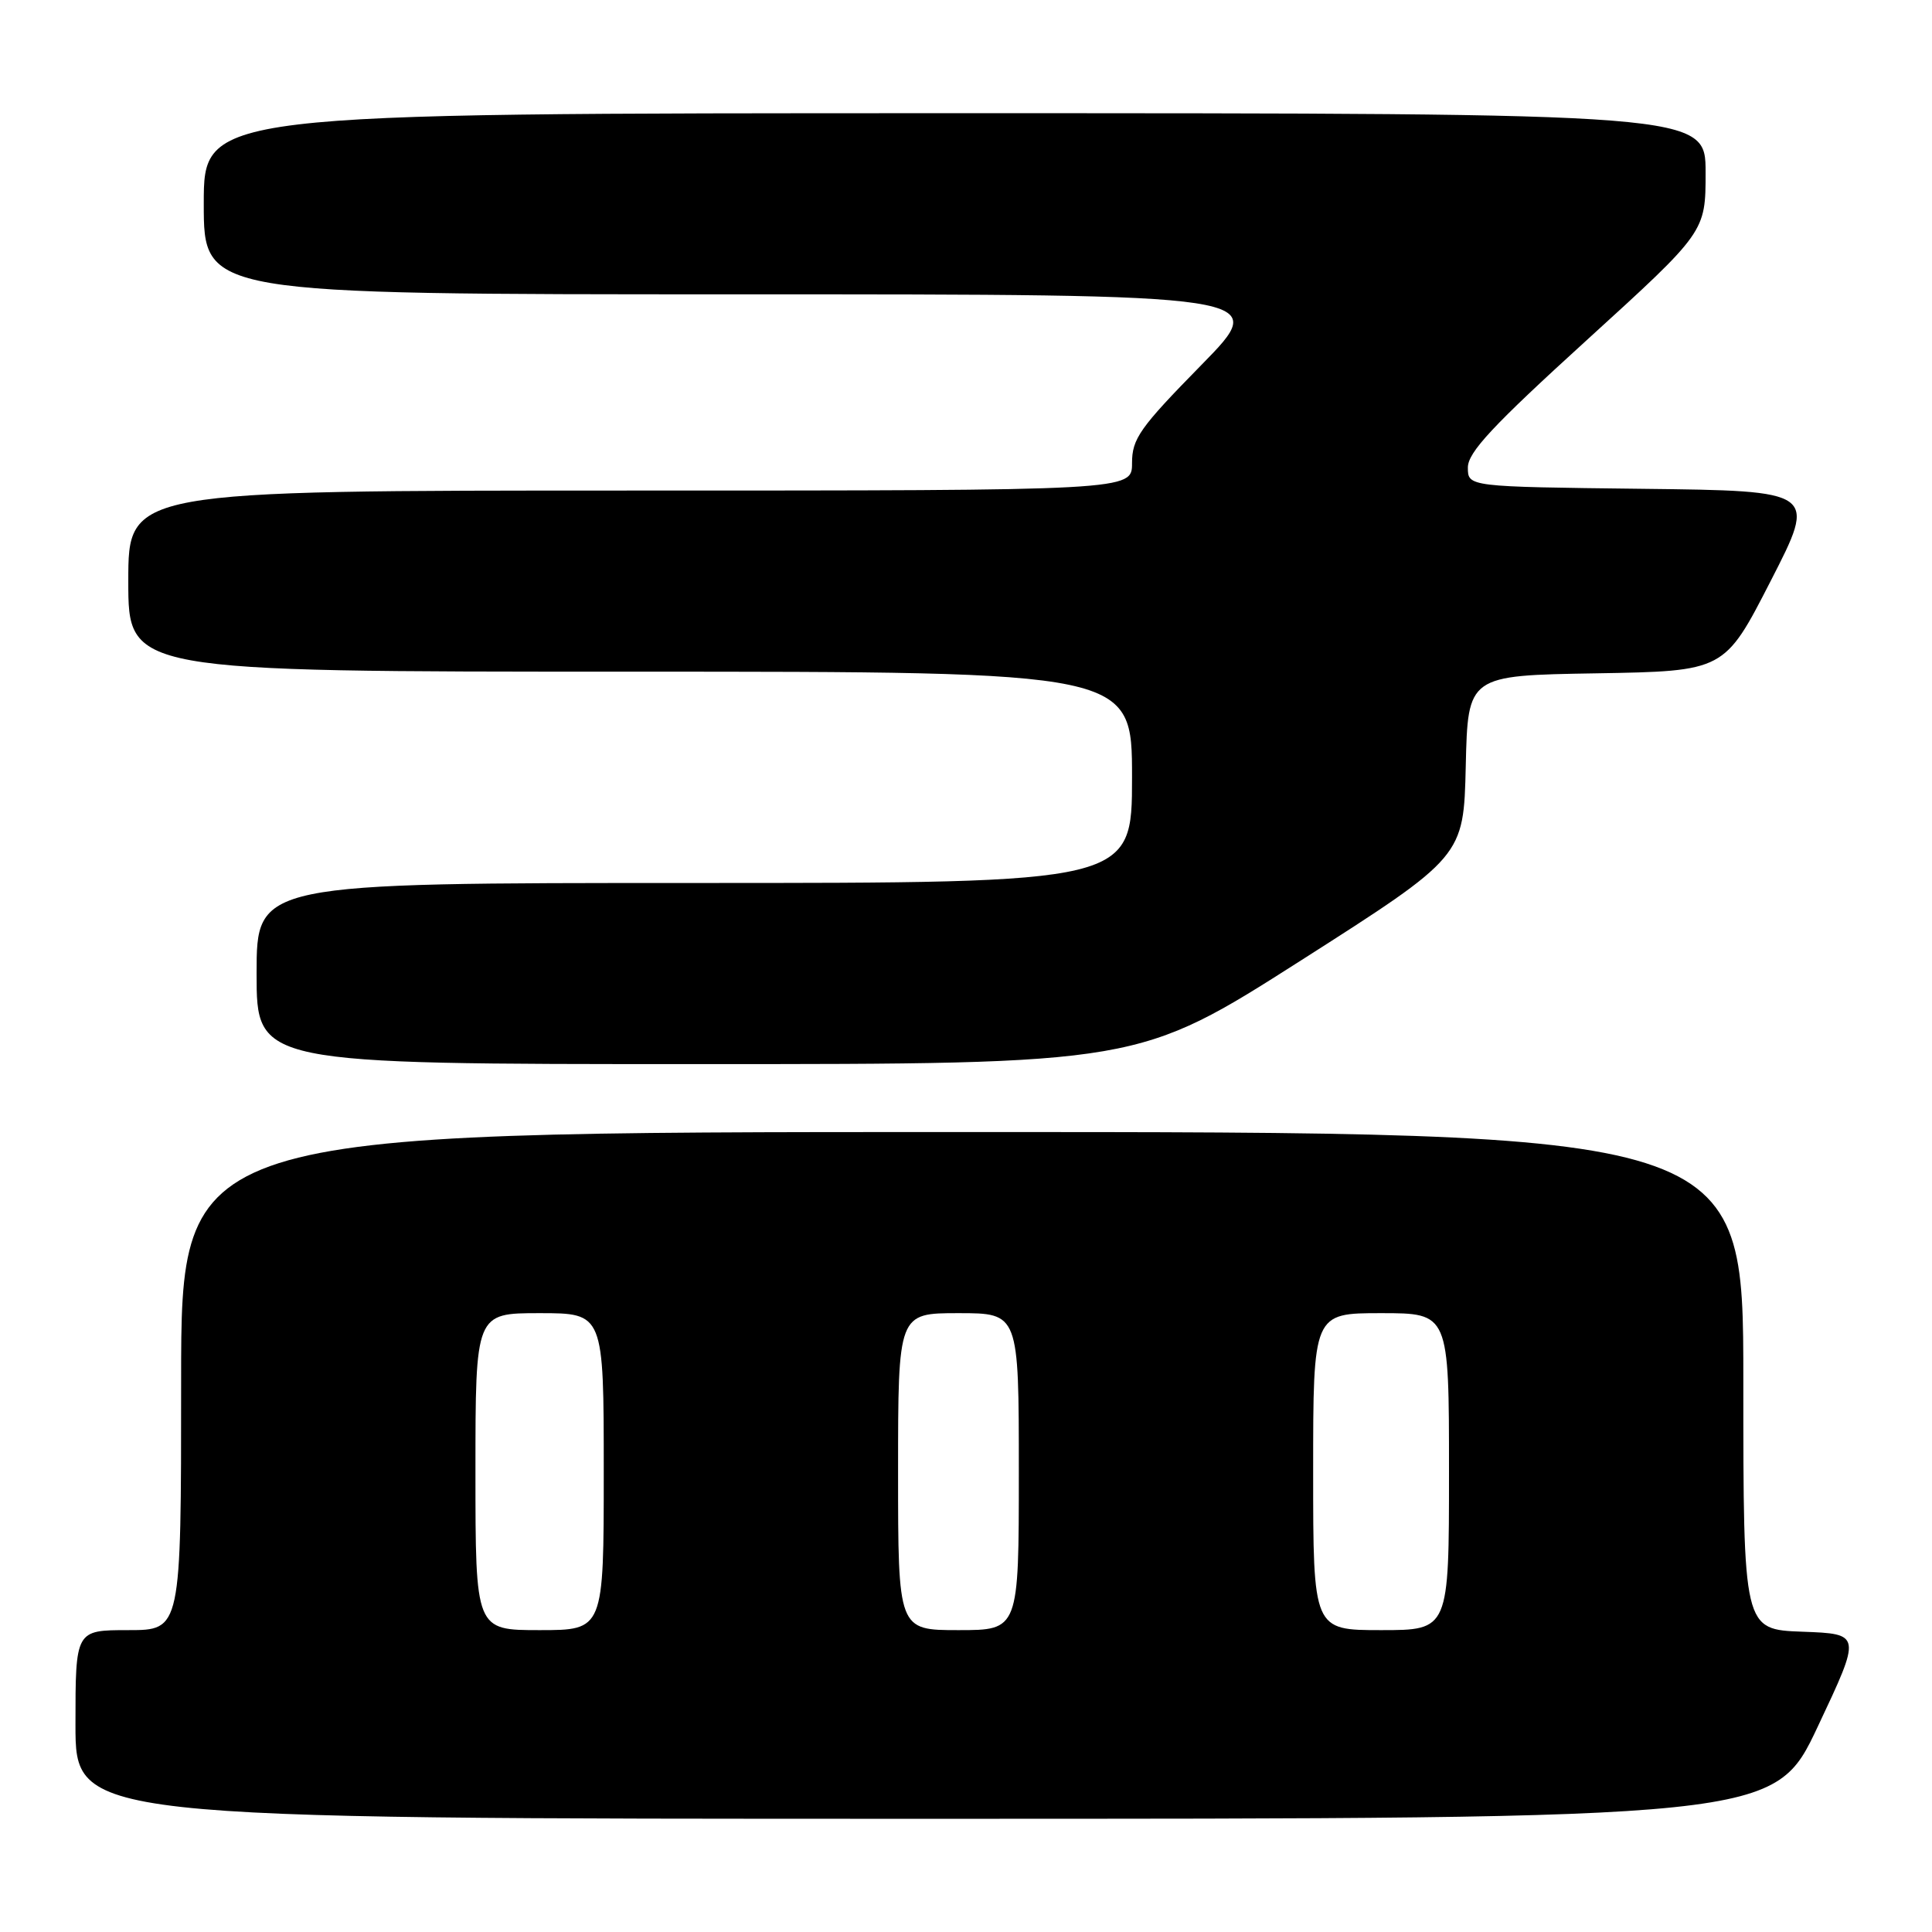<?xml version="1.0" encoding="UTF-8" standalone="no"?>
<!DOCTYPE svg PUBLIC "-//W3C//DTD SVG 1.1//EN" "http://www.w3.org/Graphics/SVG/1.1/DTD/svg11.dtd" >
<svg xmlns="http://www.w3.org/2000/svg" xmlns:xlink="http://www.w3.org/1999/xlink" version="1.1" viewBox="0 0 256 256">
 <g >
 <path fill="currentColor"
d=" M 240.88 228.75 C 246.66 216.50 246.66 216.50 238.83 216.21 C 231.00 215.92 231.00 215.92 231.00 182.96 C 231.00 150.00 231.00 150.00 127.50 150.00 C 24.00 150.00 24.00 150.00 24.00 183.00 C 24.00 216.00 24.00 216.00 17.00 216.00 C 10.00 216.00 10.00 216.00 10.00 228.50 C 10.00 241.00 10.00 241.00 122.55 241.00 C 235.11 241.00 235.11 241.00 240.88 228.75 Z  M 172.39 127.26 C 193.94 113.51 193.94 113.51 194.22 101.51 C 194.50 89.50 194.50 89.50 211.50 89.22 C 228.50 88.93 228.50 88.93 234.62 76.99 C 240.75 65.04 240.75 65.04 217.62 64.77 C 194.50 64.50 194.50 64.50 194.50 61.95 C 194.50 59.93 197.79 56.41 210.25 45.07 C 226.00 30.73 226.00 30.73 226.00 22.87 C 226.00 15.00 226.00 15.00 126.50 15.00 C 27.00 15.00 27.00 15.00 27.00 27.00 C 27.00 39.00 27.00 39.00 97.68 39.00 C 168.37 39.00 168.37 39.00 159.18 48.37 C 151.01 56.70 150.00 58.13 150.00 61.37 C 150.00 65.00 150.00 65.00 83.50 65.00 C 17.00 65.00 17.00 65.00 17.00 77.00 C 17.00 89.00 17.00 89.00 83.50 89.00 C 150.00 89.00 150.00 89.00 150.00 103.00 C 150.00 117.00 150.00 117.00 92.00 117.00 C 34.00 117.00 34.00 117.00 34.00 129.00 C 34.00 141.00 34.00 141.00 92.42 141.00 C 150.84 141.00 150.84 141.00 172.39 127.26 Z  M 63.00 195.00 C 63.00 174.00 63.00 174.00 71.50 174.00 C 80.00 174.00 80.00 174.00 80.00 195.00 C 80.00 216.00 80.00 216.00 71.50 216.00 C 63.00 216.00 63.00 216.00 63.00 195.00 Z  M 119.00 195.00 C 119.00 174.00 119.00 174.00 127.00 174.00 C 135.00 174.00 135.00 174.00 135.00 195.00 C 135.00 216.00 135.00 216.00 127.00 216.00 C 119.00 216.00 119.00 216.00 119.00 195.00 Z  M 174.00 195.00 C 174.00 174.00 174.00 174.00 183.00 174.00 C 192.00 174.00 192.00 174.00 192.00 195.00 C 192.00 216.00 192.00 216.00 183.00 216.00 C 174.00 216.00 174.00 216.00 174.00 195.00 Z "/>
</g>
</svg>